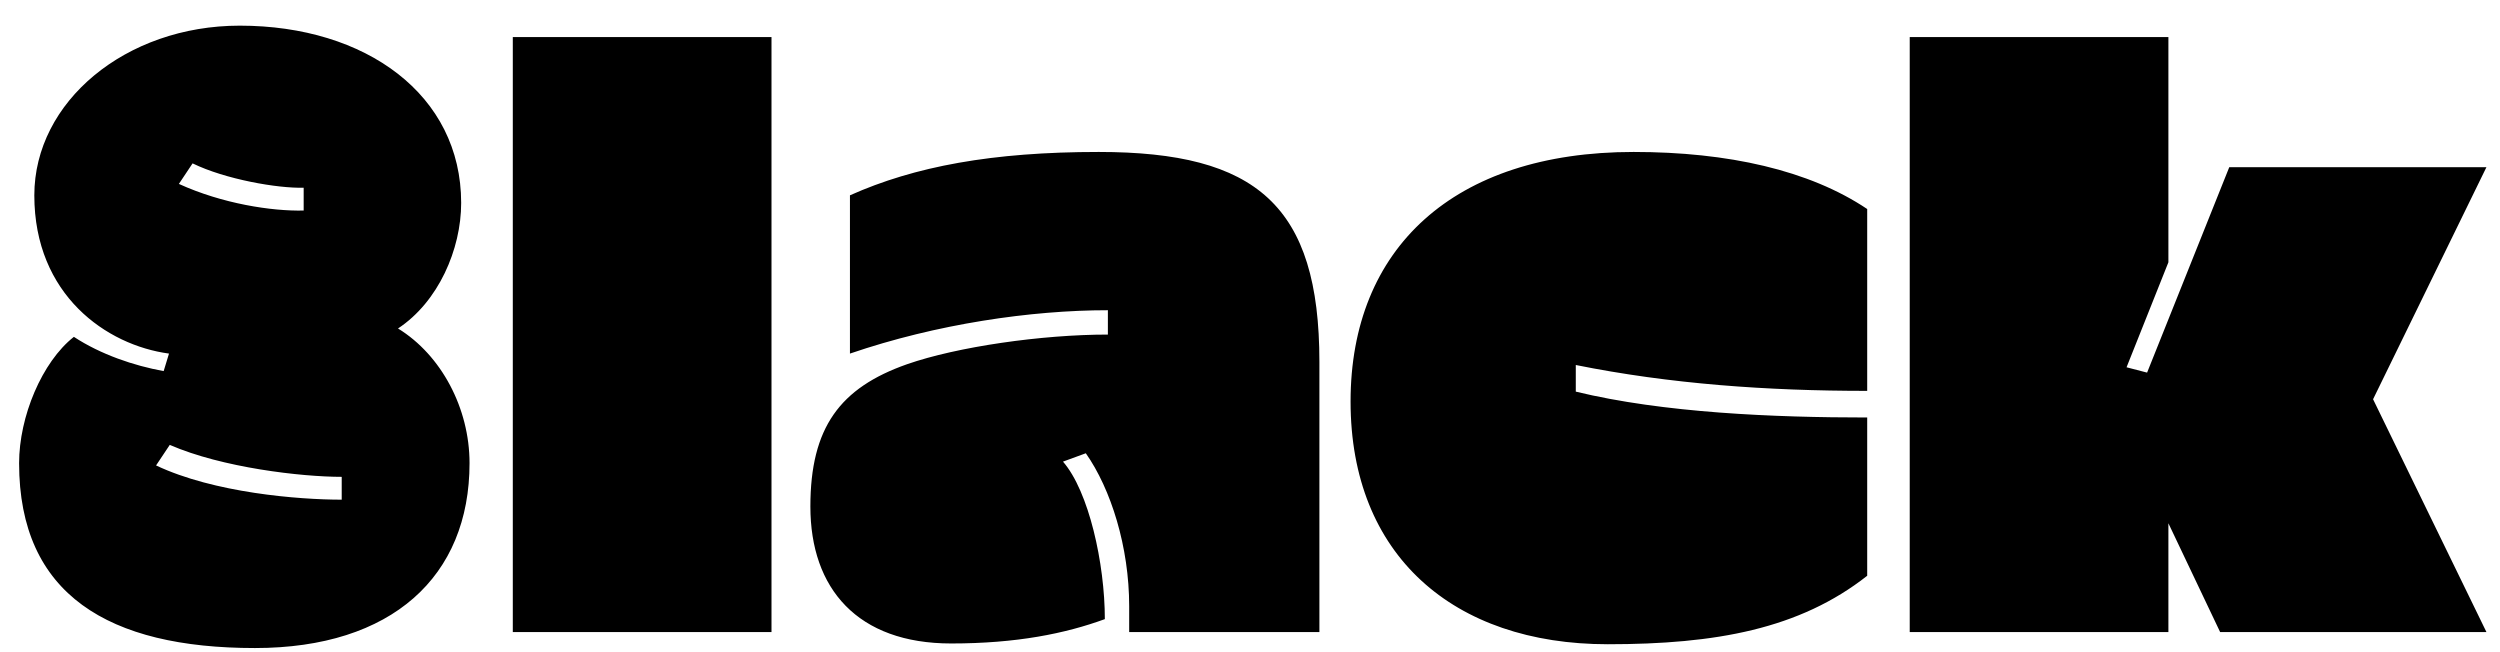 <svg width="92" height="24" viewBox="0 0 92 24" fill="none" xmlns="http://www.w3.org/2000/svg">
<path d="M14.647 12.088C16.243 13.068 17.279 15.028 17.279 17.044C17.279 21.216 14.423 23.848 9.383 23.848C4.007 23.848 0.703 21.888 0.703 17.044C0.703 15.336 1.543 13.32 2.719 12.396C3.699 13.04 4.931 13.46 6.023 13.656L6.219 13.012C3.923 12.704 1.263 10.856 1.263 7.188C1.263 3.744 4.623 0.944 8.823 0.944C13.471 0.944 16.971 3.492 16.971 7.468C16.971 9.176 16.131 11.108 14.647 12.088ZM7.087 6.012L6.583 6.768C8.179 7.496 9.999 7.776 11.175 7.748V6.908C10.223 6.936 8.291 6.6 7.087 6.012ZM6.247 16.372L5.743 17.128C7.871 18.136 10.979 18.388 12.575 18.388V17.548C11.091 17.548 8.179 17.212 6.247 16.372ZM28.391 23.26H18.871V1.364H28.391V23.26ZM29.822 18.64C29.822 15.728 30.914 14.272 33.378 13.404C35.226 12.76 38.334 12.312 40.77 12.312V11.416C37.942 11.416 34.47 11.92 31.278 13.012V7.188C33.658 6.124 36.514 5.592 40.434 5.592C46.23 5.592 48.554 7.552 48.554 13.32V23.26H41.554V22.308C41.554 20.124 40.882 17.996 39.958 16.68L39.118 16.988C40.07 18.08 40.658 20.74 40.658 22.784C39.202 23.316 37.41 23.68 35.002 23.68C31.558 23.68 29.822 21.664 29.822 18.64ZM49.701 14.776C49.701 9.148 53.481 5.592 60.117 5.592C63.589 5.592 66.585 6.264 68.713 7.692V14.384C65.045 14.384 61.461 14.132 57.989 13.432V14.412C61.209 15.196 65.297 15.364 68.713 15.364V21.188C66.221 23.148 63.141 23.708 59.165 23.708C53.481 23.708 49.701 20.432 49.701 14.776ZM79.797 23.26H70.278V1.364H79.797V9.652L78.257 13.516L79.013 13.712L82.037 6.152H91.501L87.329 14.692L91.501 23.26H81.701L79.797 19.256V23.26Z" fill="black"/>
</svg>
